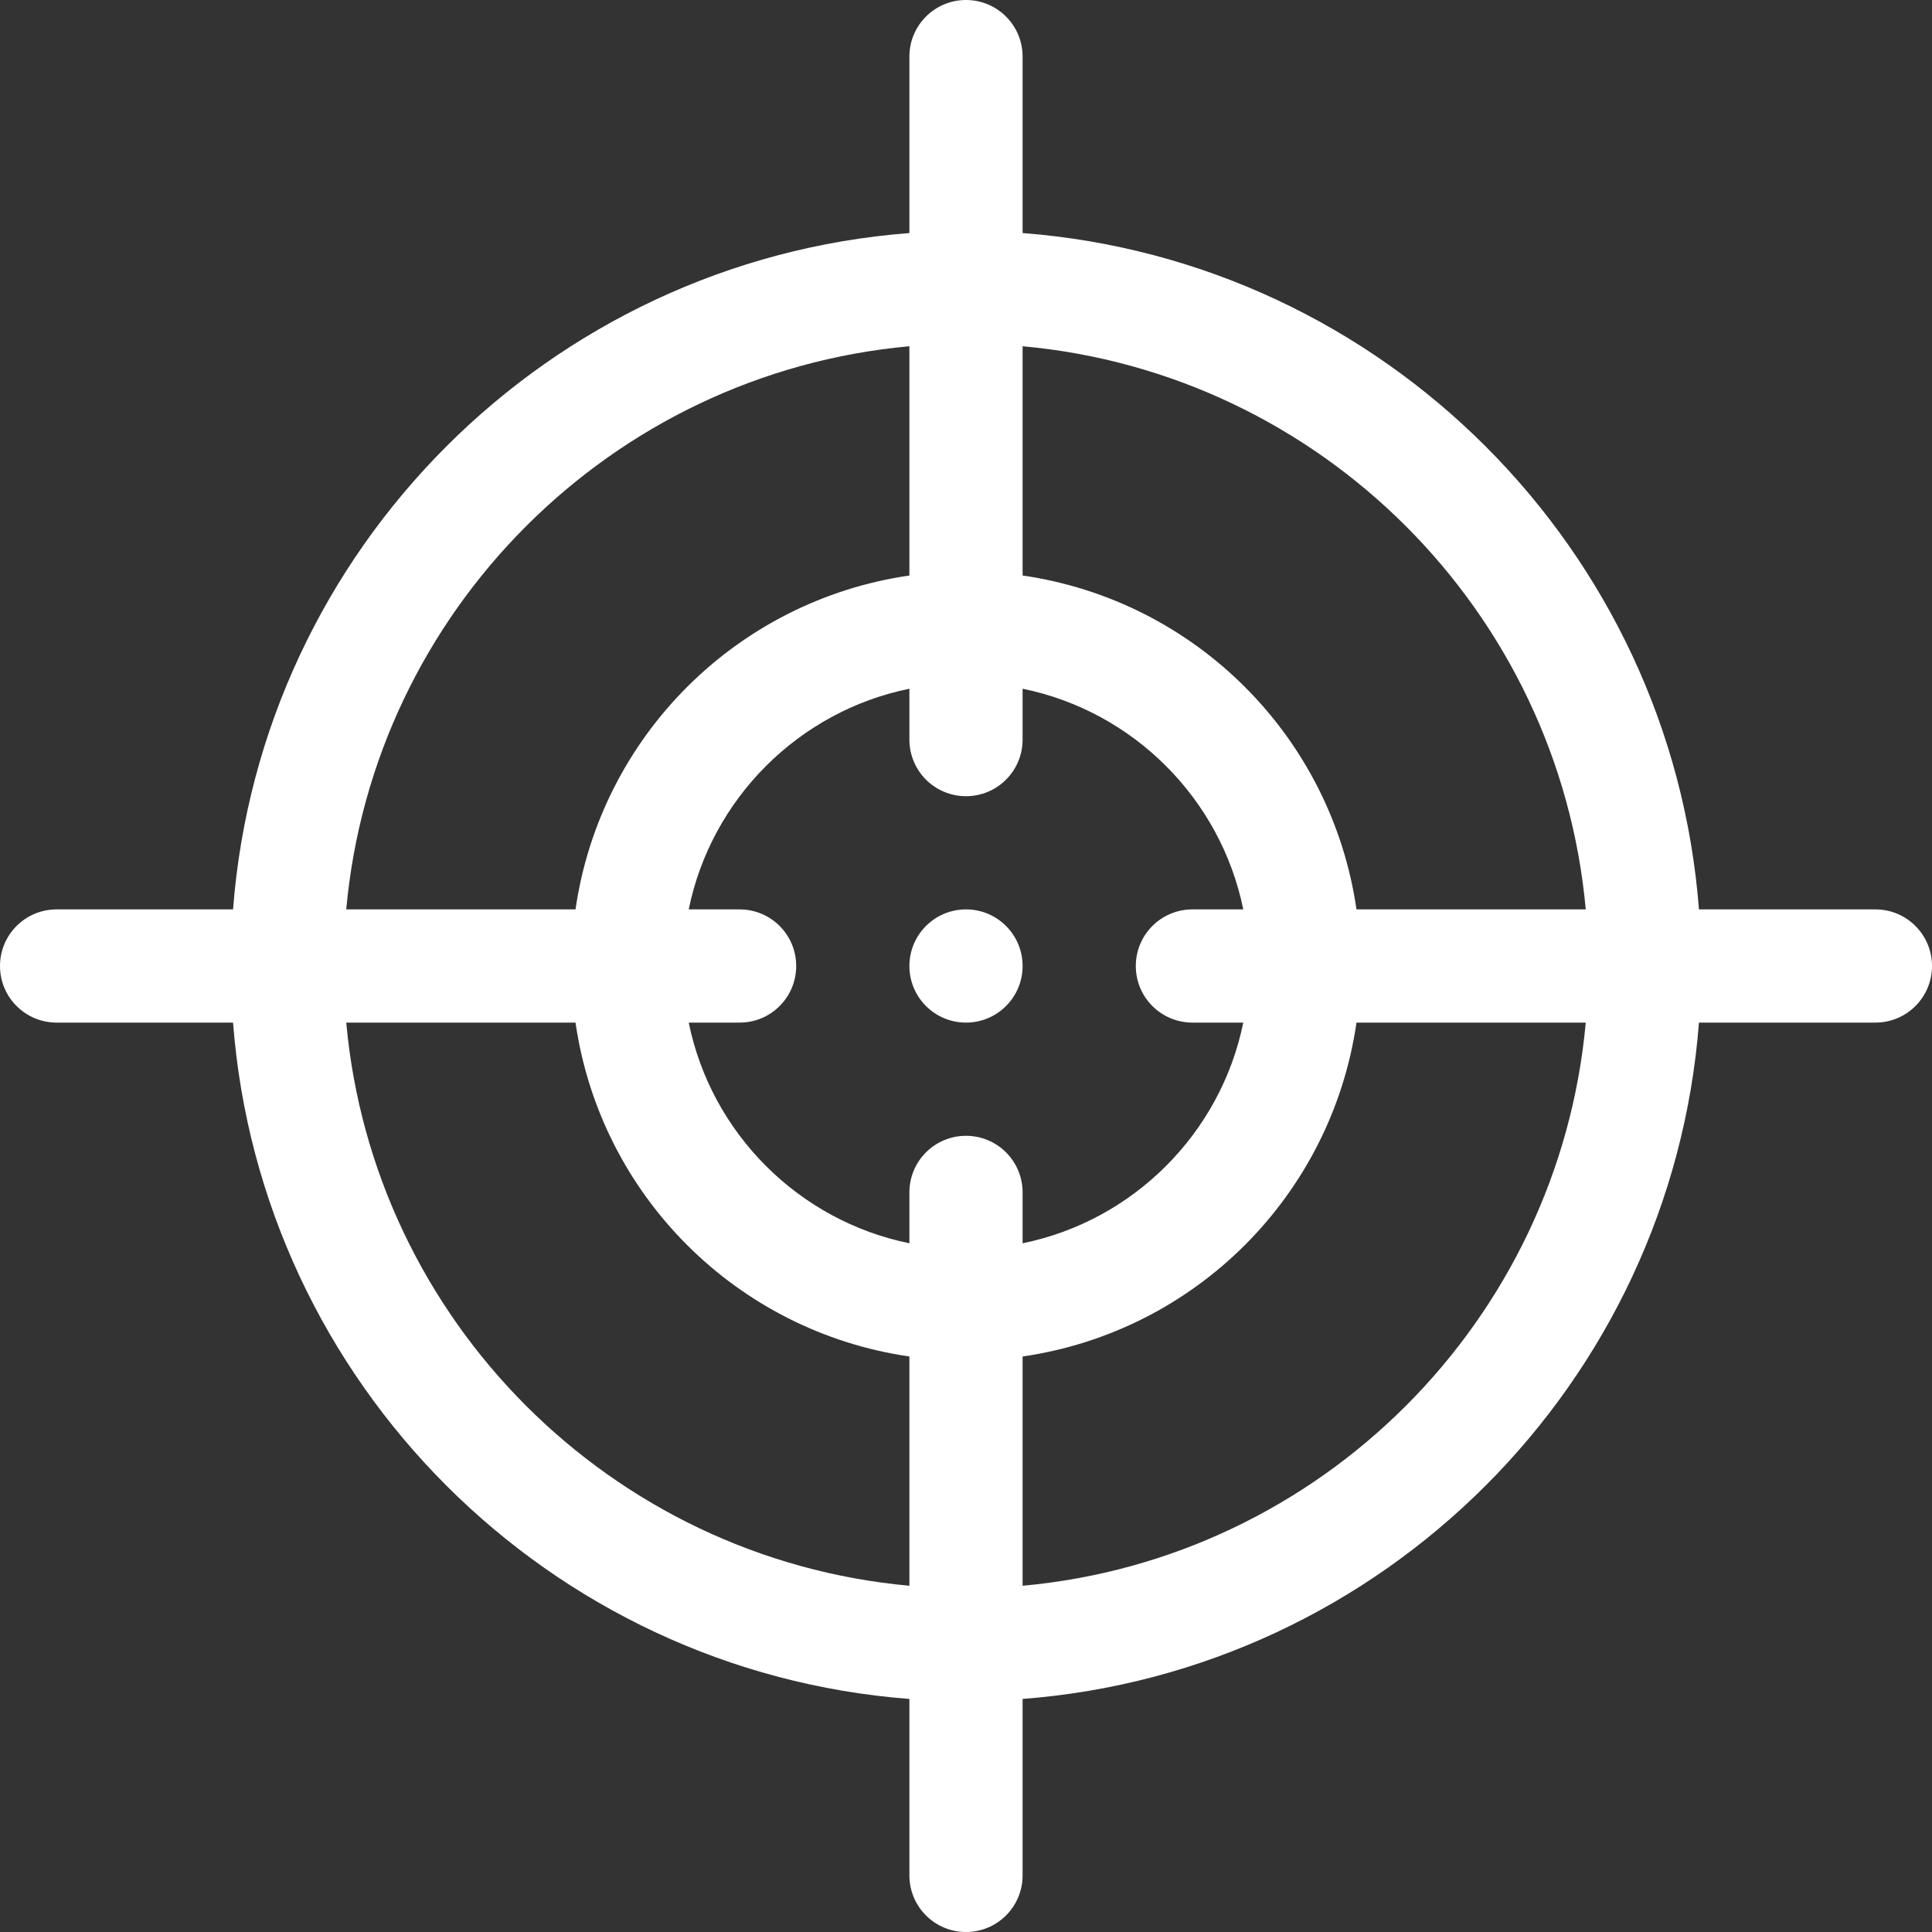 <svg fill="white" id="Capa_1" enable-background="new 0 0 512 512" height="512" viewBox="0 0 512 512" width="512" xmlns="http://www.w3.org/2000/svg" xmlns:xlink="http://www.w3.org/1999/xlink"><rect x="0" y="0" width="512" height="512" fill="#333333" stroke="none"/><linearGradient id="SVGID_1_" gradientUnits="userSpaceOnUse" x1="256" x2="256" y1="512" y2="0"><stop offset="0" stop-color="#fd3a84"/><stop offset="1" stop-color="#ffa68d"/></linearGradient><g><g><path d="m256 241c-8.284 0-15 6.714-15 15 0 8.284 6.716 15 15 15s15-6.716 15-15c0-8.286-6.716-15-15-15zm241 0h-46.76c-7.328-95.548-83.692-171.912-179.24-179.24v-46.76c0-8.291-6.709-15-15-15s-15 6.709-15 15v46.76c-95.548 7.328-171.912 83.692-179.24 179.24h-46.76c-8.291 0-15 6.709-15 15s6.709 15 15 15h46.76c7.328 95.548 83.692 171.912 179.24 179.24v46.76c0 8.291 6.709 15 15 15s15-6.709 15-15v-46.76c95.548-7.328 171.912-83.692 179.24-179.24h46.76c8.291 0 15-6.709 15-15s-6.709-15-15-15zm-256-149.24v60.756c-45.807 6.641-81.843 42.676-88.484 88.484h-60.756c7.165-79.021 70.219-142.075 149.24-149.24zm0 328.48c-79.021-7.165-142.075-70.219-149.24-149.24h60.756c6.641 45.807 42.676 81.843 88.484 88.484zm15-119.24c-8.291 0-15 6.709-15 15v13.482c-29.343-5.98-52.502-29.139-58.482-58.482h13.482c8.291 0 15-6.709 15-15s-6.709-15-15-15h-13.482c5.98-29.343 29.139-52.502 58.482-58.482v13.482c0 8.291 6.709 15 15 15s15-6.709 15-15v-13.482c29.343 5.98 52.502 29.139 58.482 58.482h-13.482c-8.291 0-15 6.709-15 15s6.709 15 15 15h13.482c-5.98 29.343-29.139 52.502-58.482 58.482v-13.482c0-8.291-6.709-15-15-15zm15 119.24v-60.756c45.807-6.641 81.843-42.676 88.484-88.484h60.756c-7.165 79.021-70.219 142.075-149.24 149.24zm88.484-179.24c-6.641-45.807-42.676-81.843-88.484-88.484v-60.756c79.021 7.165 142.075 70.219 149.24 149.24z"/></g></g></svg>